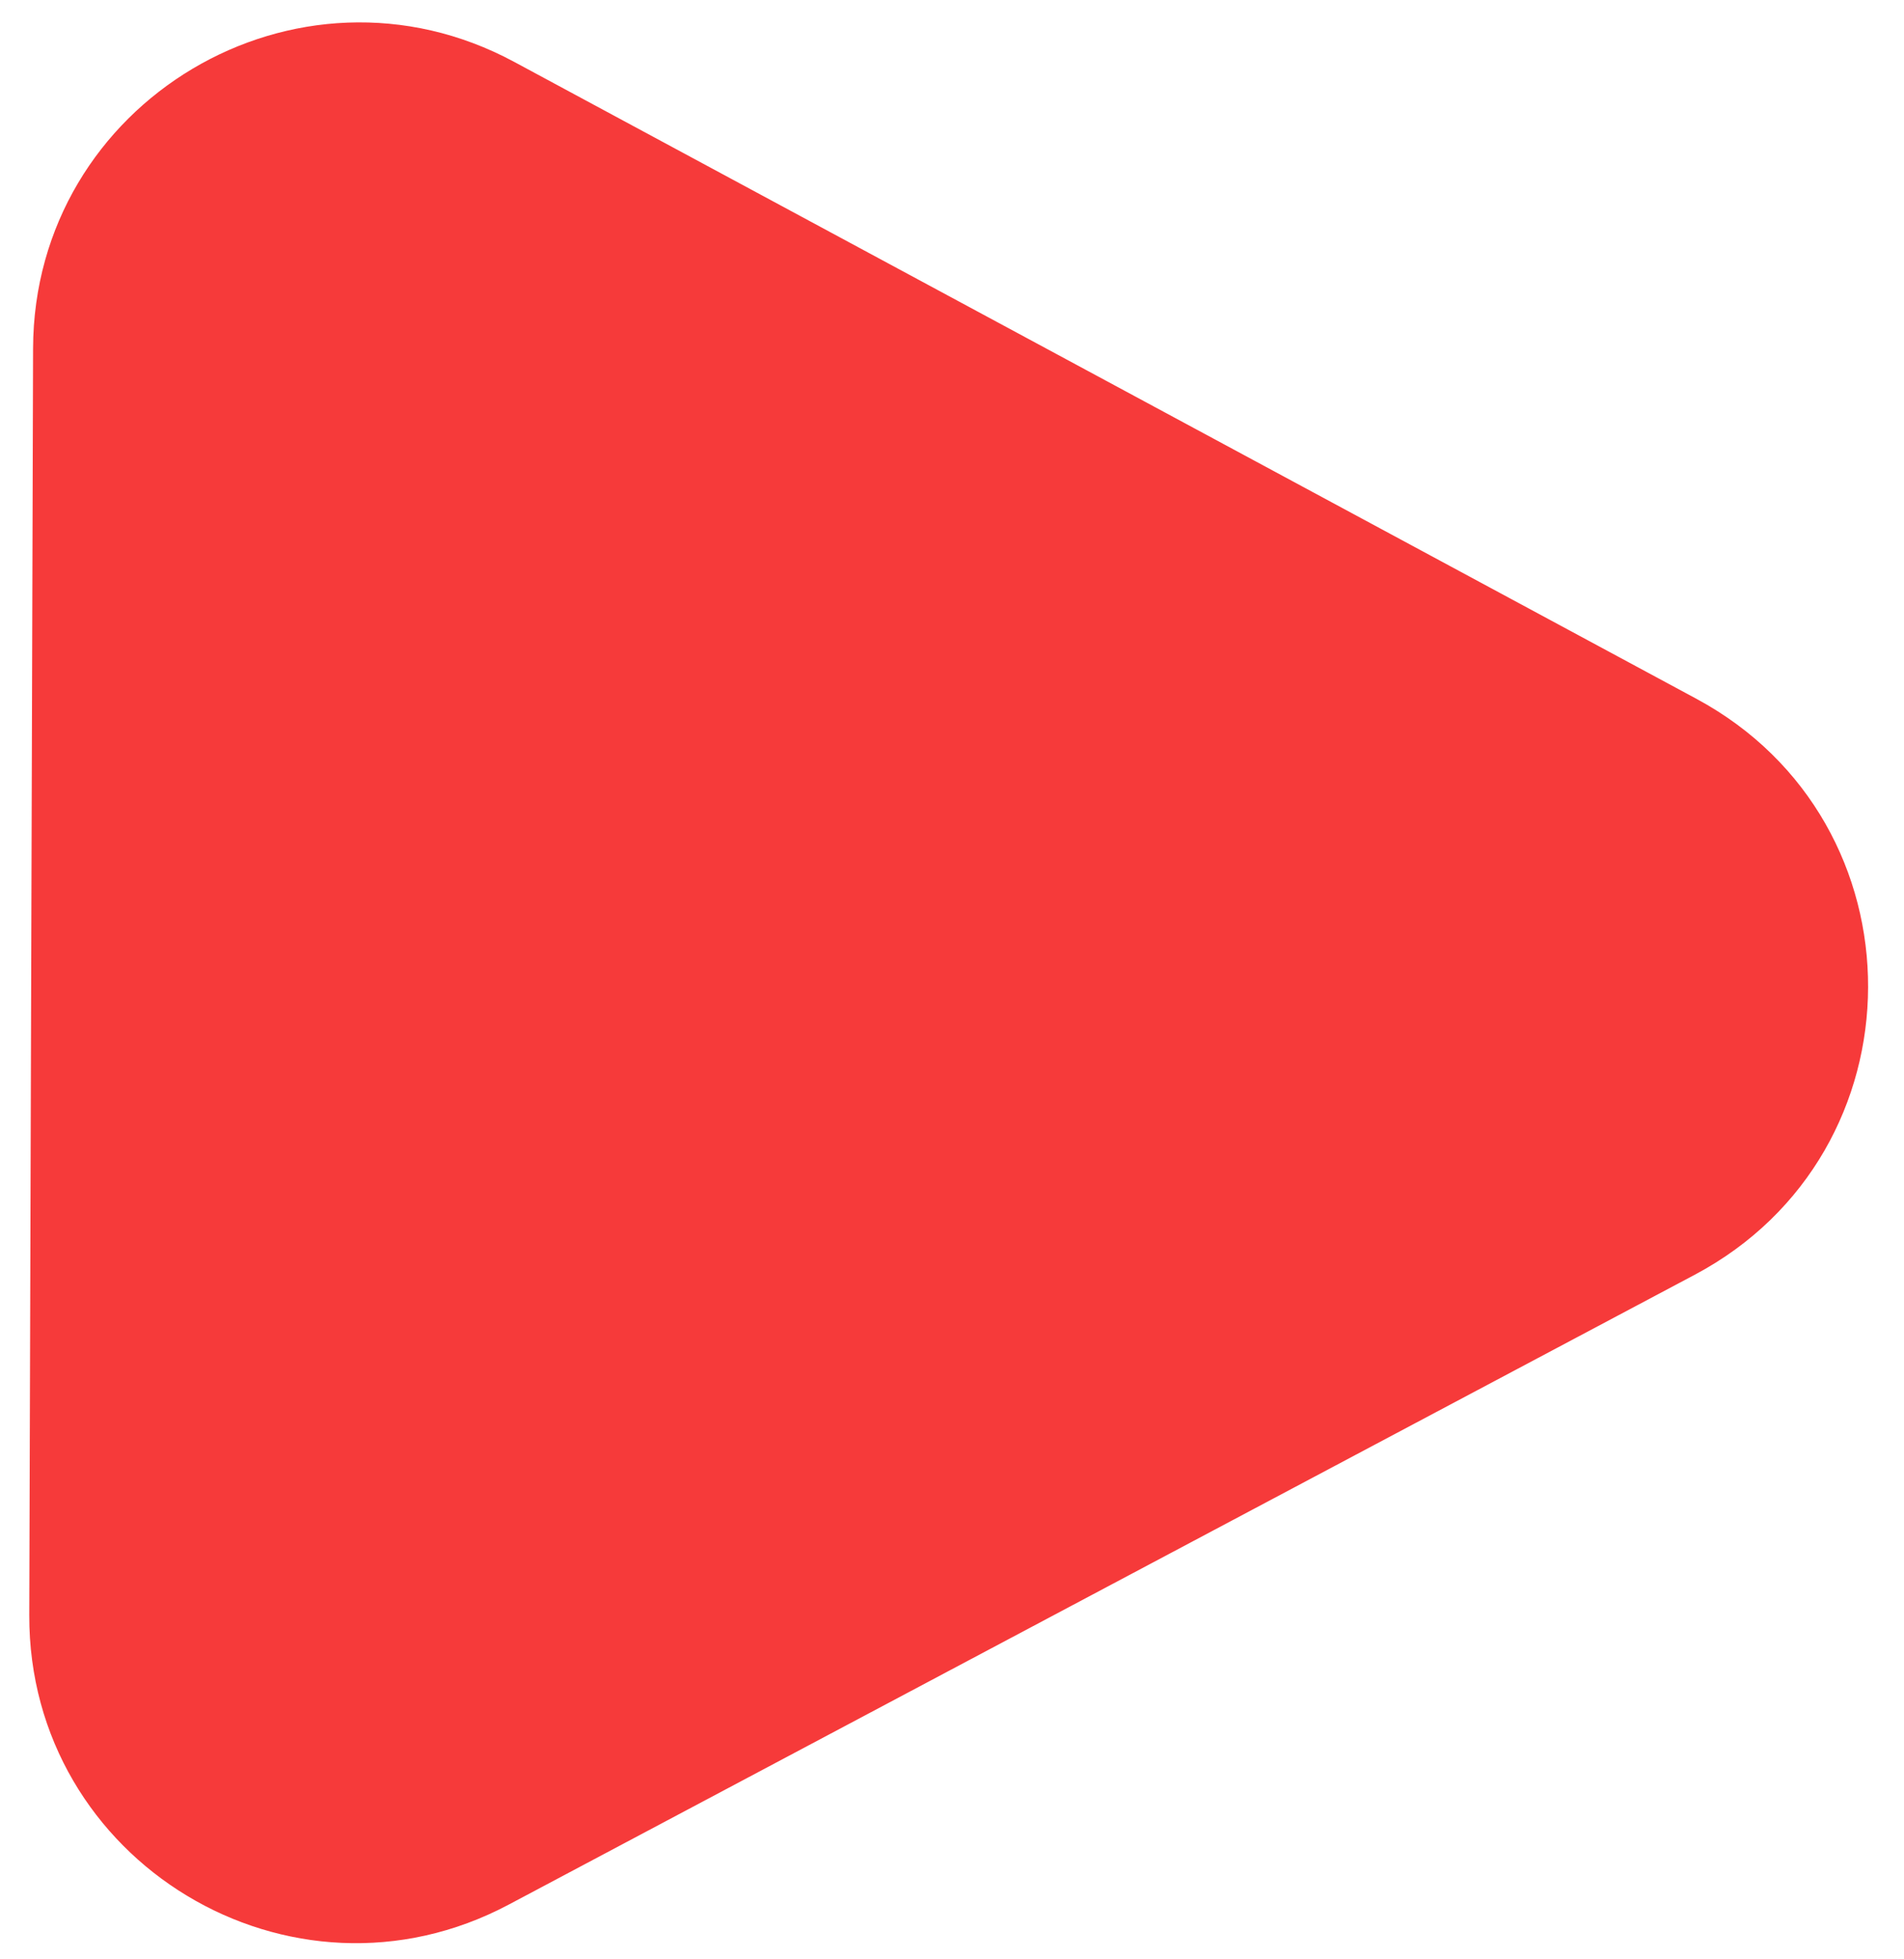 <svg width="35" height="36" viewBox="0 0 35 36" fill="none" xmlns="http://www.w3.org/2000/svg">
<path d="M31.185 12.84C35.406 15.113 35.388 21.174 31.153 23.422L9.351 34.995C5.348 37.12 0.524 34.209 0.538 29.677L0.608 6.401C0.621 1.869 5.462 -1.012 9.452 1.137L31.185 12.84Z" fill="#F63A3A"/>
</svg>

